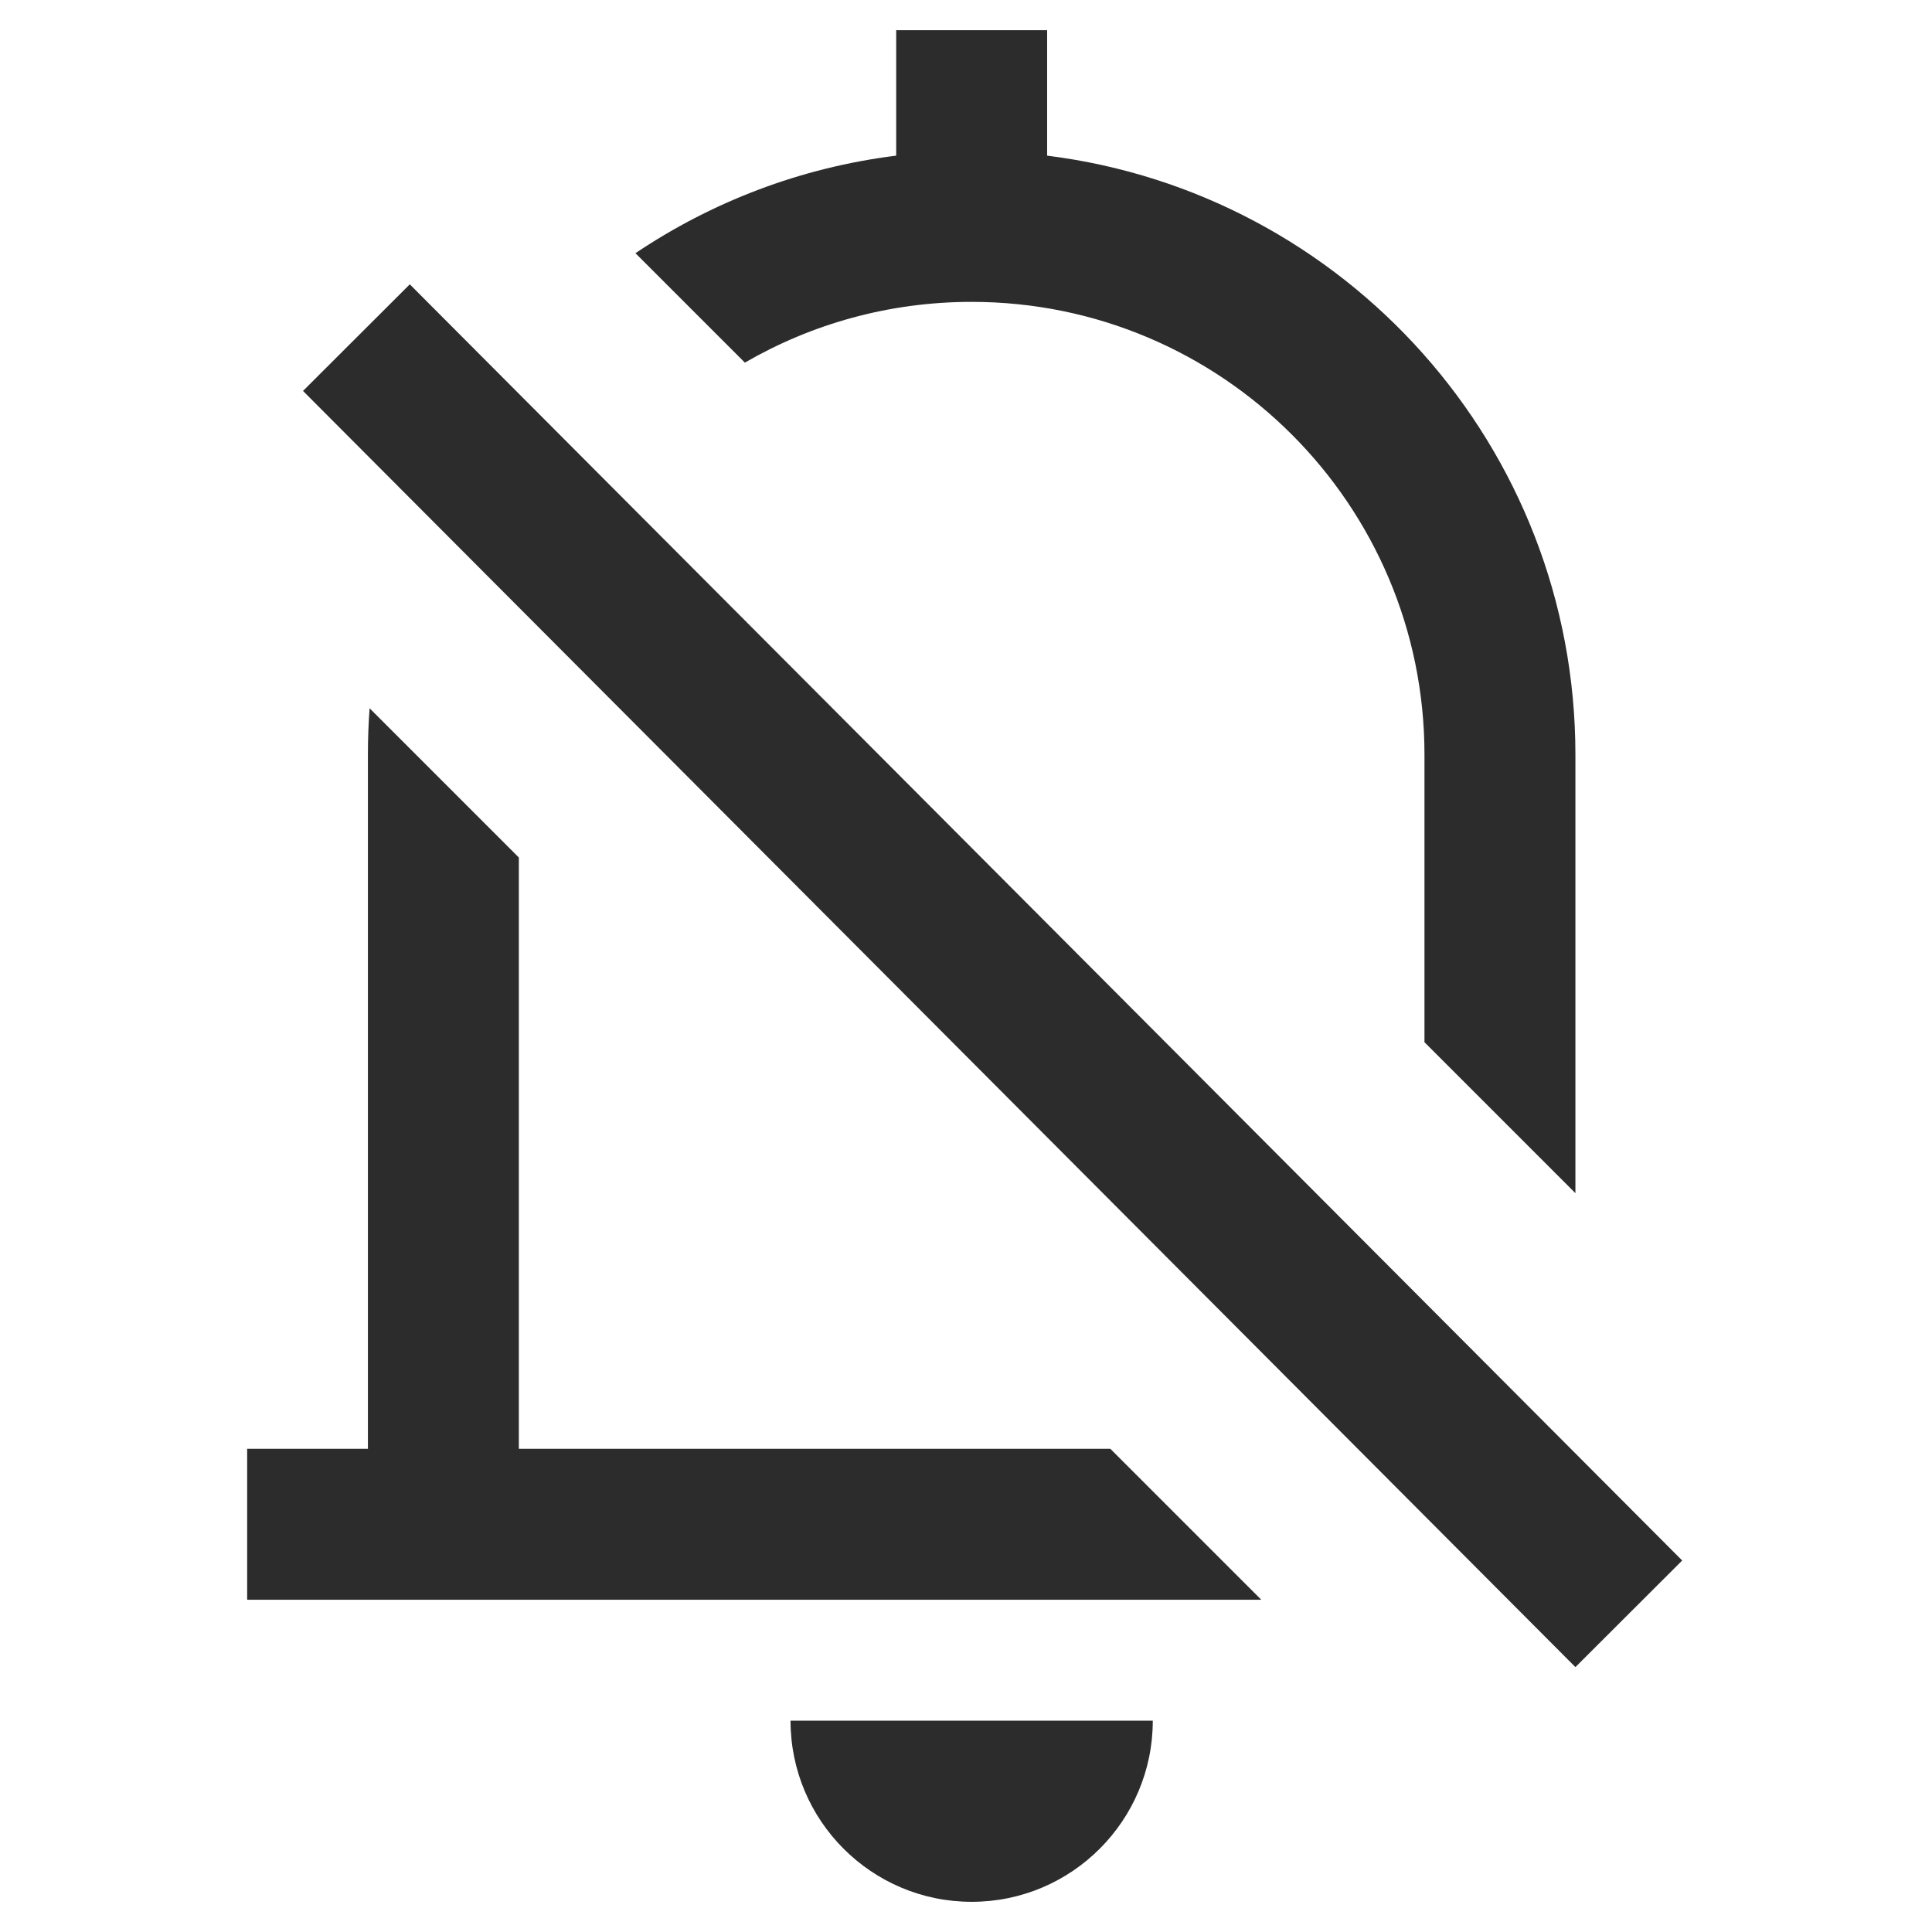 <?xml version="1.0" standalone="no"?><!DOCTYPE svg PUBLIC "-//W3C//DTD SVG 1.1//EN" "http://www.w3.org/Graphics/SVG/1.1/DTD/svg11.dtd"><svg t="1553309845614" class="icon" style="" viewBox="0 0 1024 1024" version="1.1" xmlns="http://www.w3.org/2000/svg" p-id="2557" xmlns:xlink="http://www.w3.org/1999/xlink" width="200" height="200"><defs><style type="text/css"></style></defs><path d="M515 1008c53 0 96-43 96-96H419c0 53 43 96 96 96zM515 160c132.5 0 240 107.5 240 240v152.4l80 80V400c0-163.2-122.1-297.8-280-317.5V16h-80v66.5c-50.7 6.3-97.7 24.5-138.2 51.7l58 58C430.2 171.7 471.2 160 515 160zM275 768V454.5l-79.1-79.1c-0.6 8.1-0.9 16.3-0.9 24.5v368h-64v80h537.5l-80-80H275zM217.2 150.7l-56.6 56.5L835 883.6l56.6-56.5z" fill="#2c2c2c" p-id="2558"></path></svg>